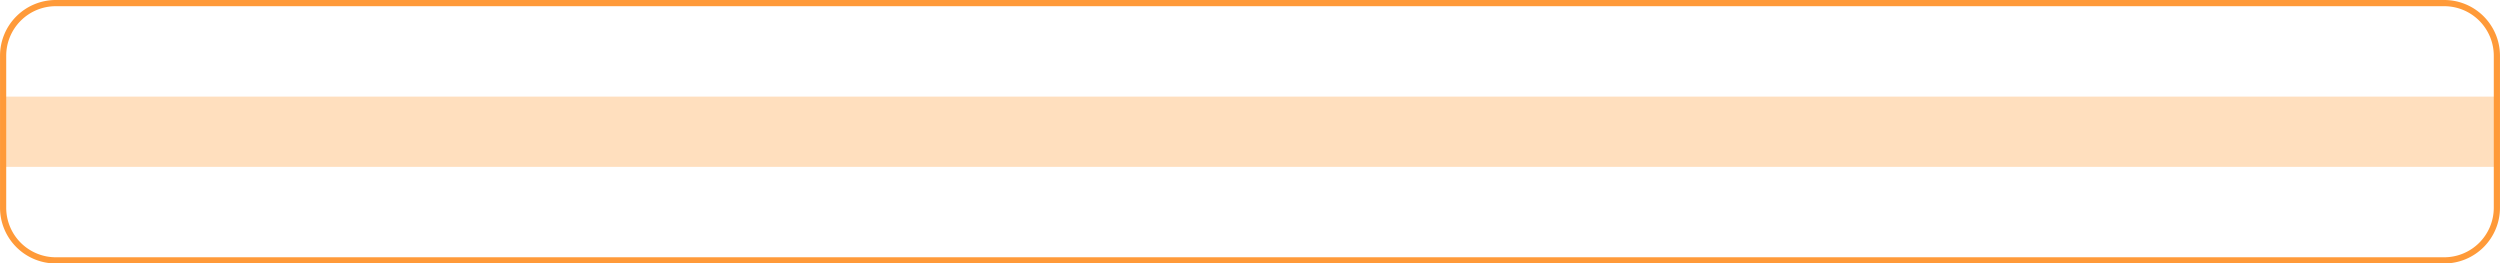 <svg xmlns="http://www.w3.org/2000/svg" width="403.46" height="42.52" viewBox="0 0 403.46 42.52">
  <g id="bg_caligrafiag" transform="translate(0 42.52)">
    <path id="Caminho_685" data-name="Caminho 685" d="M.949-15.591H402.51V-26.929H.949Z" fill="#ffdfbe"/>
    <g id="Grupo_849" data-name="Grupo 849">
      <g id="Grupo_846" data-name="Grupo 846" transform="translate(9.004 -42.02)">
        <path id="Caminho_686" data-name="Caminho 686" d="M0,0A8.5,8.5,0,0,0-8.5,8.5V33.016A8.5,8.5,0,0,0,0,41.52H385.452a8.5,8.5,0,0,0,8.5-8.5V8.5a8.5,8.5,0,0,0-8.5-8.5Z" fill="none" stroke="#ff9a39" stroke-width="1"/>
      </g>
    </g>
  </g>
</svg>
